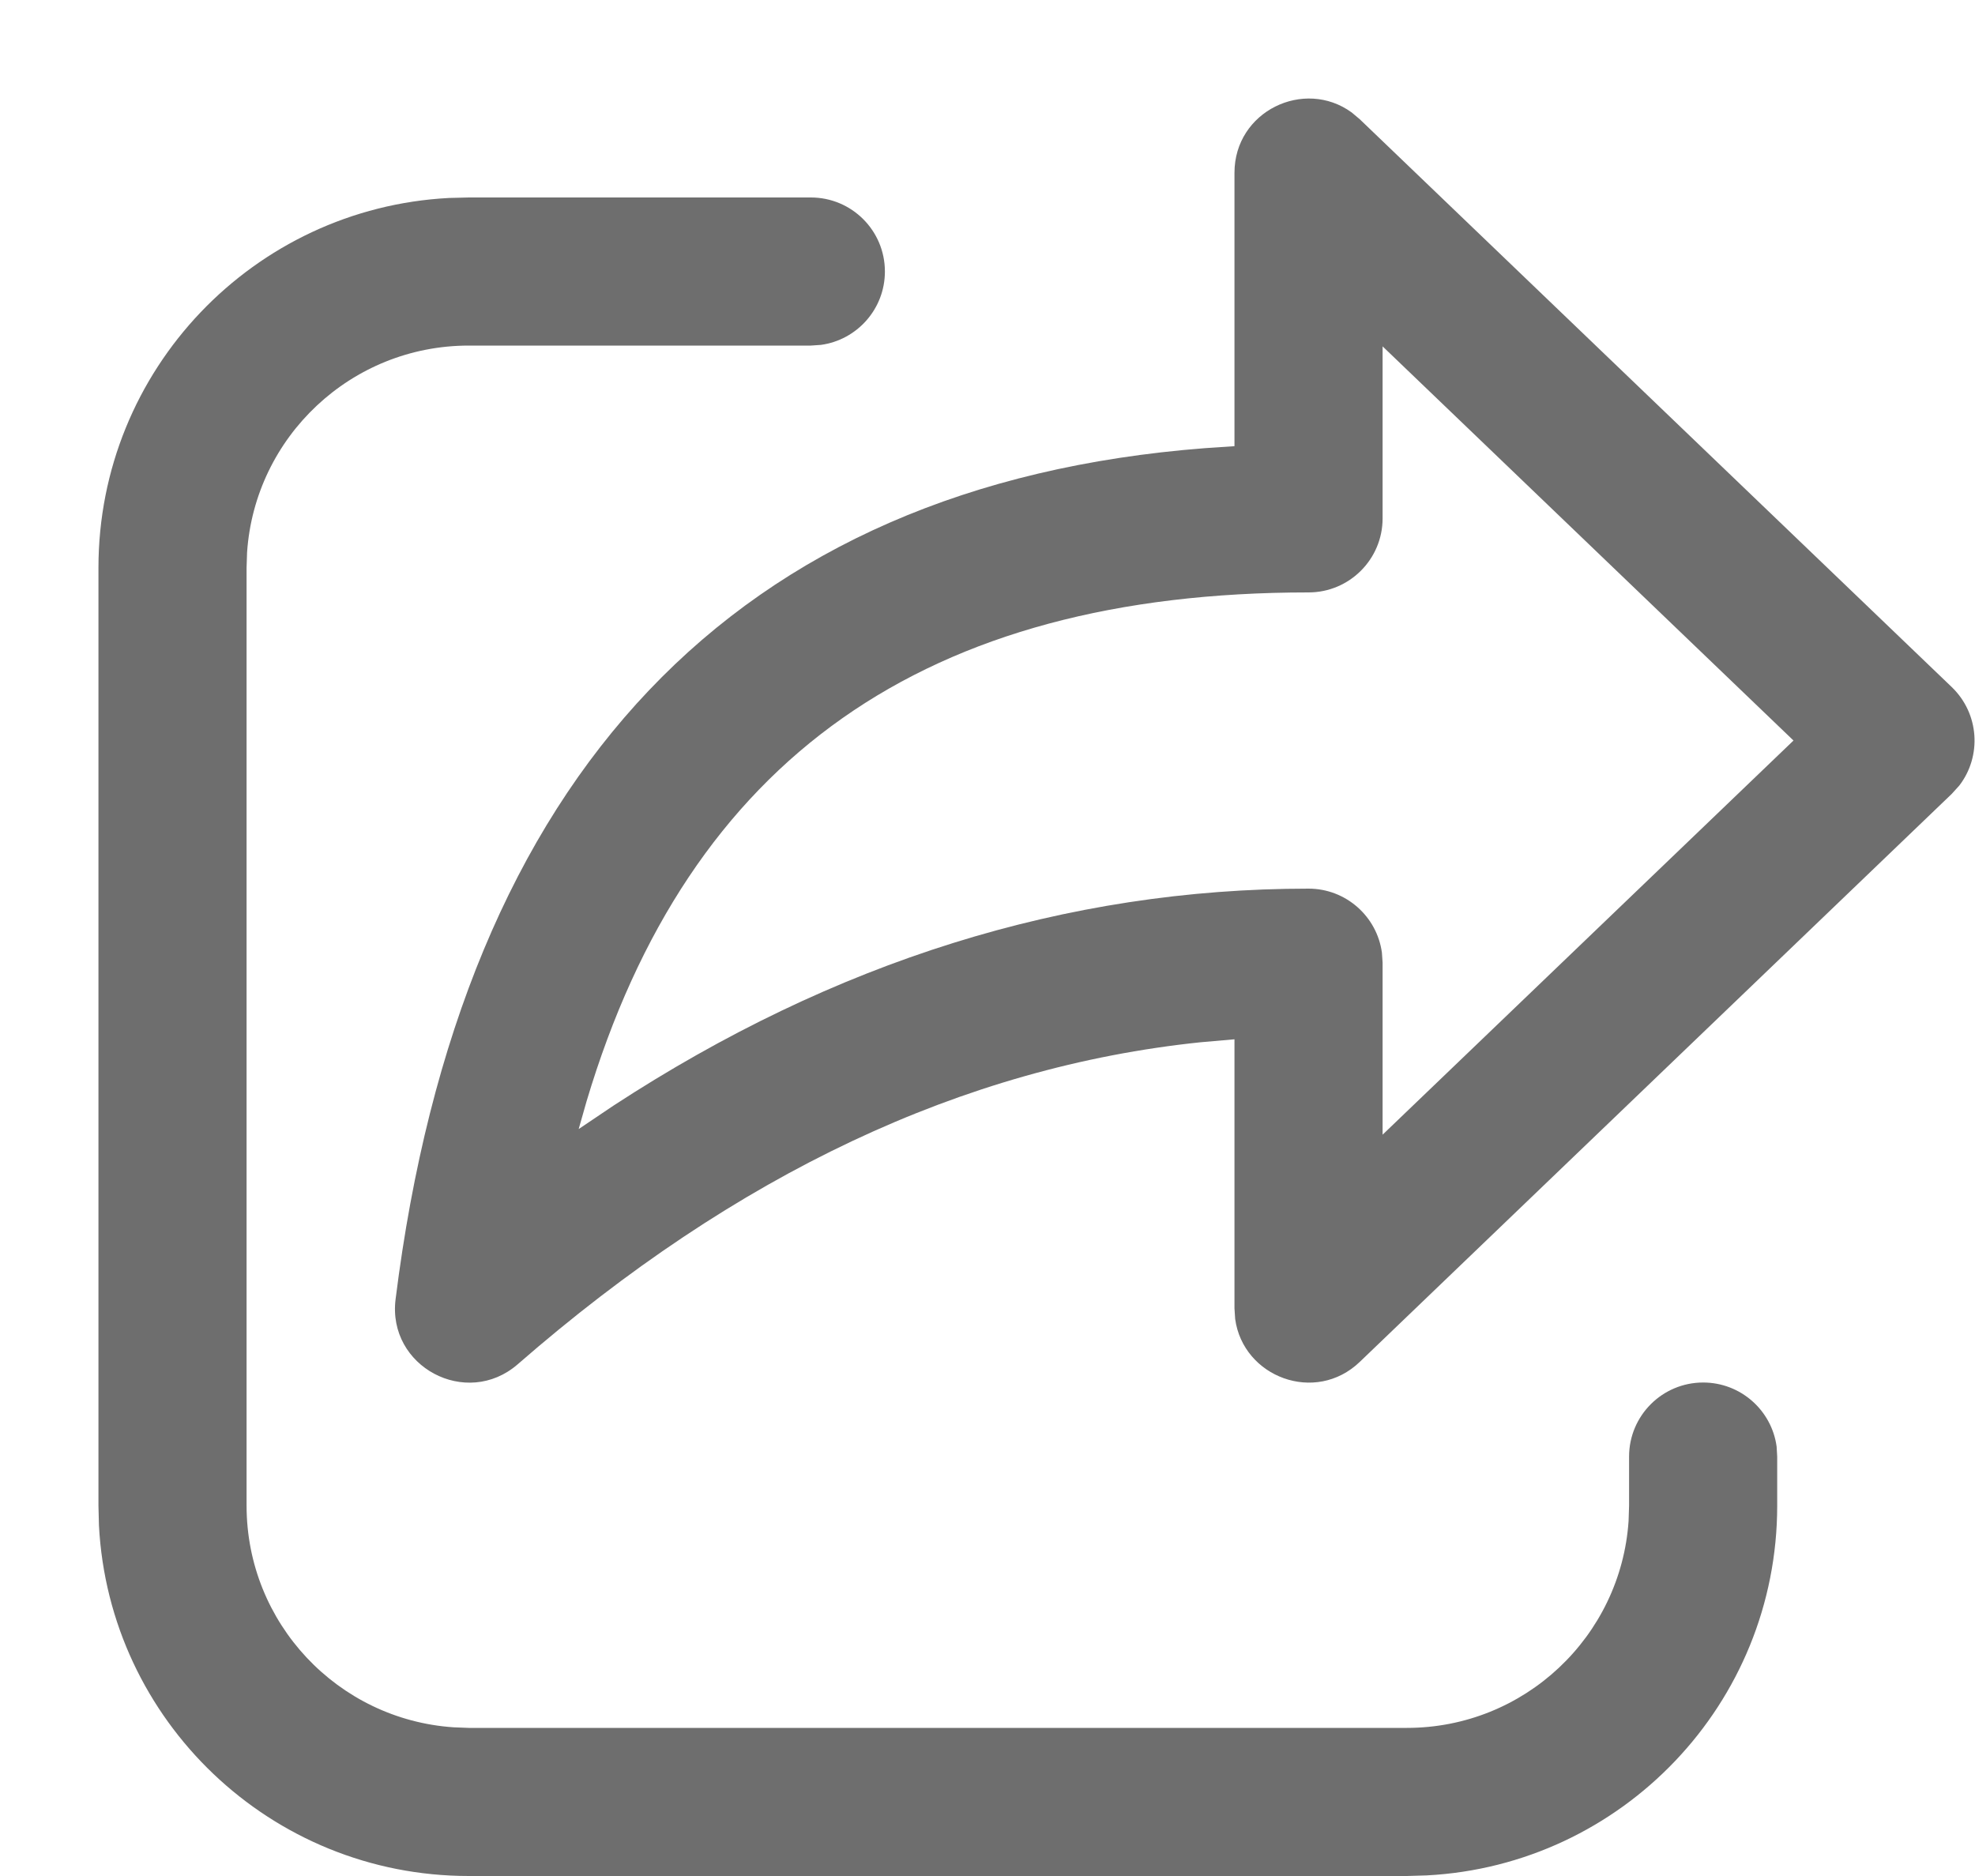 <svg width="20" height="19" viewBox="0 0 20 19" fill="none" xmlns="http://www.w3.org/2000/svg">
<path d="M4.747 2H8.211C8.625 2 8.961 2.335 8.961 2.75C8.961 3.129 8.679 3.443 8.313 3.493L8.211 3.5H4.747C3.556 3.5 2.581 4.425 2.502 5.595L2.497 5.75V15.249C2.497 16.44 3.422 17.415 4.593 17.494L4.747 17.5H14.247C15.438 17.5 16.413 16.574 16.492 15.404L16.497 15.249V14.752C16.497 14.338 16.833 14.002 17.247 14.002C17.627 14.002 17.941 14.284 17.991 14.65L17.997 14.752V15.249C17.997 17.254 16.425 18.891 14.447 18.994L14.247 19H4.747C2.742 19 1.105 17.427 1.002 15.449L0.997 15.249V5.75C0.997 3.745 2.569 2.108 4.547 2.005L4.747 2H8.211H4.747ZM12.501 4.519V1.75C12.501 1.126 13.207 0.789 13.688 1.139L13.77 1.208L19.764 6.958C20.044 7.227 20.07 7.658 19.841 7.956L19.764 8.041L13.77 13.793C13.32 14.225 12.588 13.947 12.508 13.358L12.501 13.251V10.526L12.157 10.556C9.757 10.806 7.457 11.887 5.243 13.817C4.723 14.269 3.92 13.841 4.006 13.158C4.67 7.839 7.452 4.907 12.201 4.539L12.501 4.519V1.75V4.519ZM14.001 3.508V5.25C14.001 5.664 13.665 6 13.251 6C9.377 6 6.977 7.676 5.939 11.157L5.86 11.435L6.212 11.198C8.449 9.737 10.798 9 13.251 9C13.63 9 13.944 9.282 13.994 9.648L14.001 9.75V11.492L18.162 7.5L14.001 3.508Z" fill="#6E6E6E"/>
</svg>
